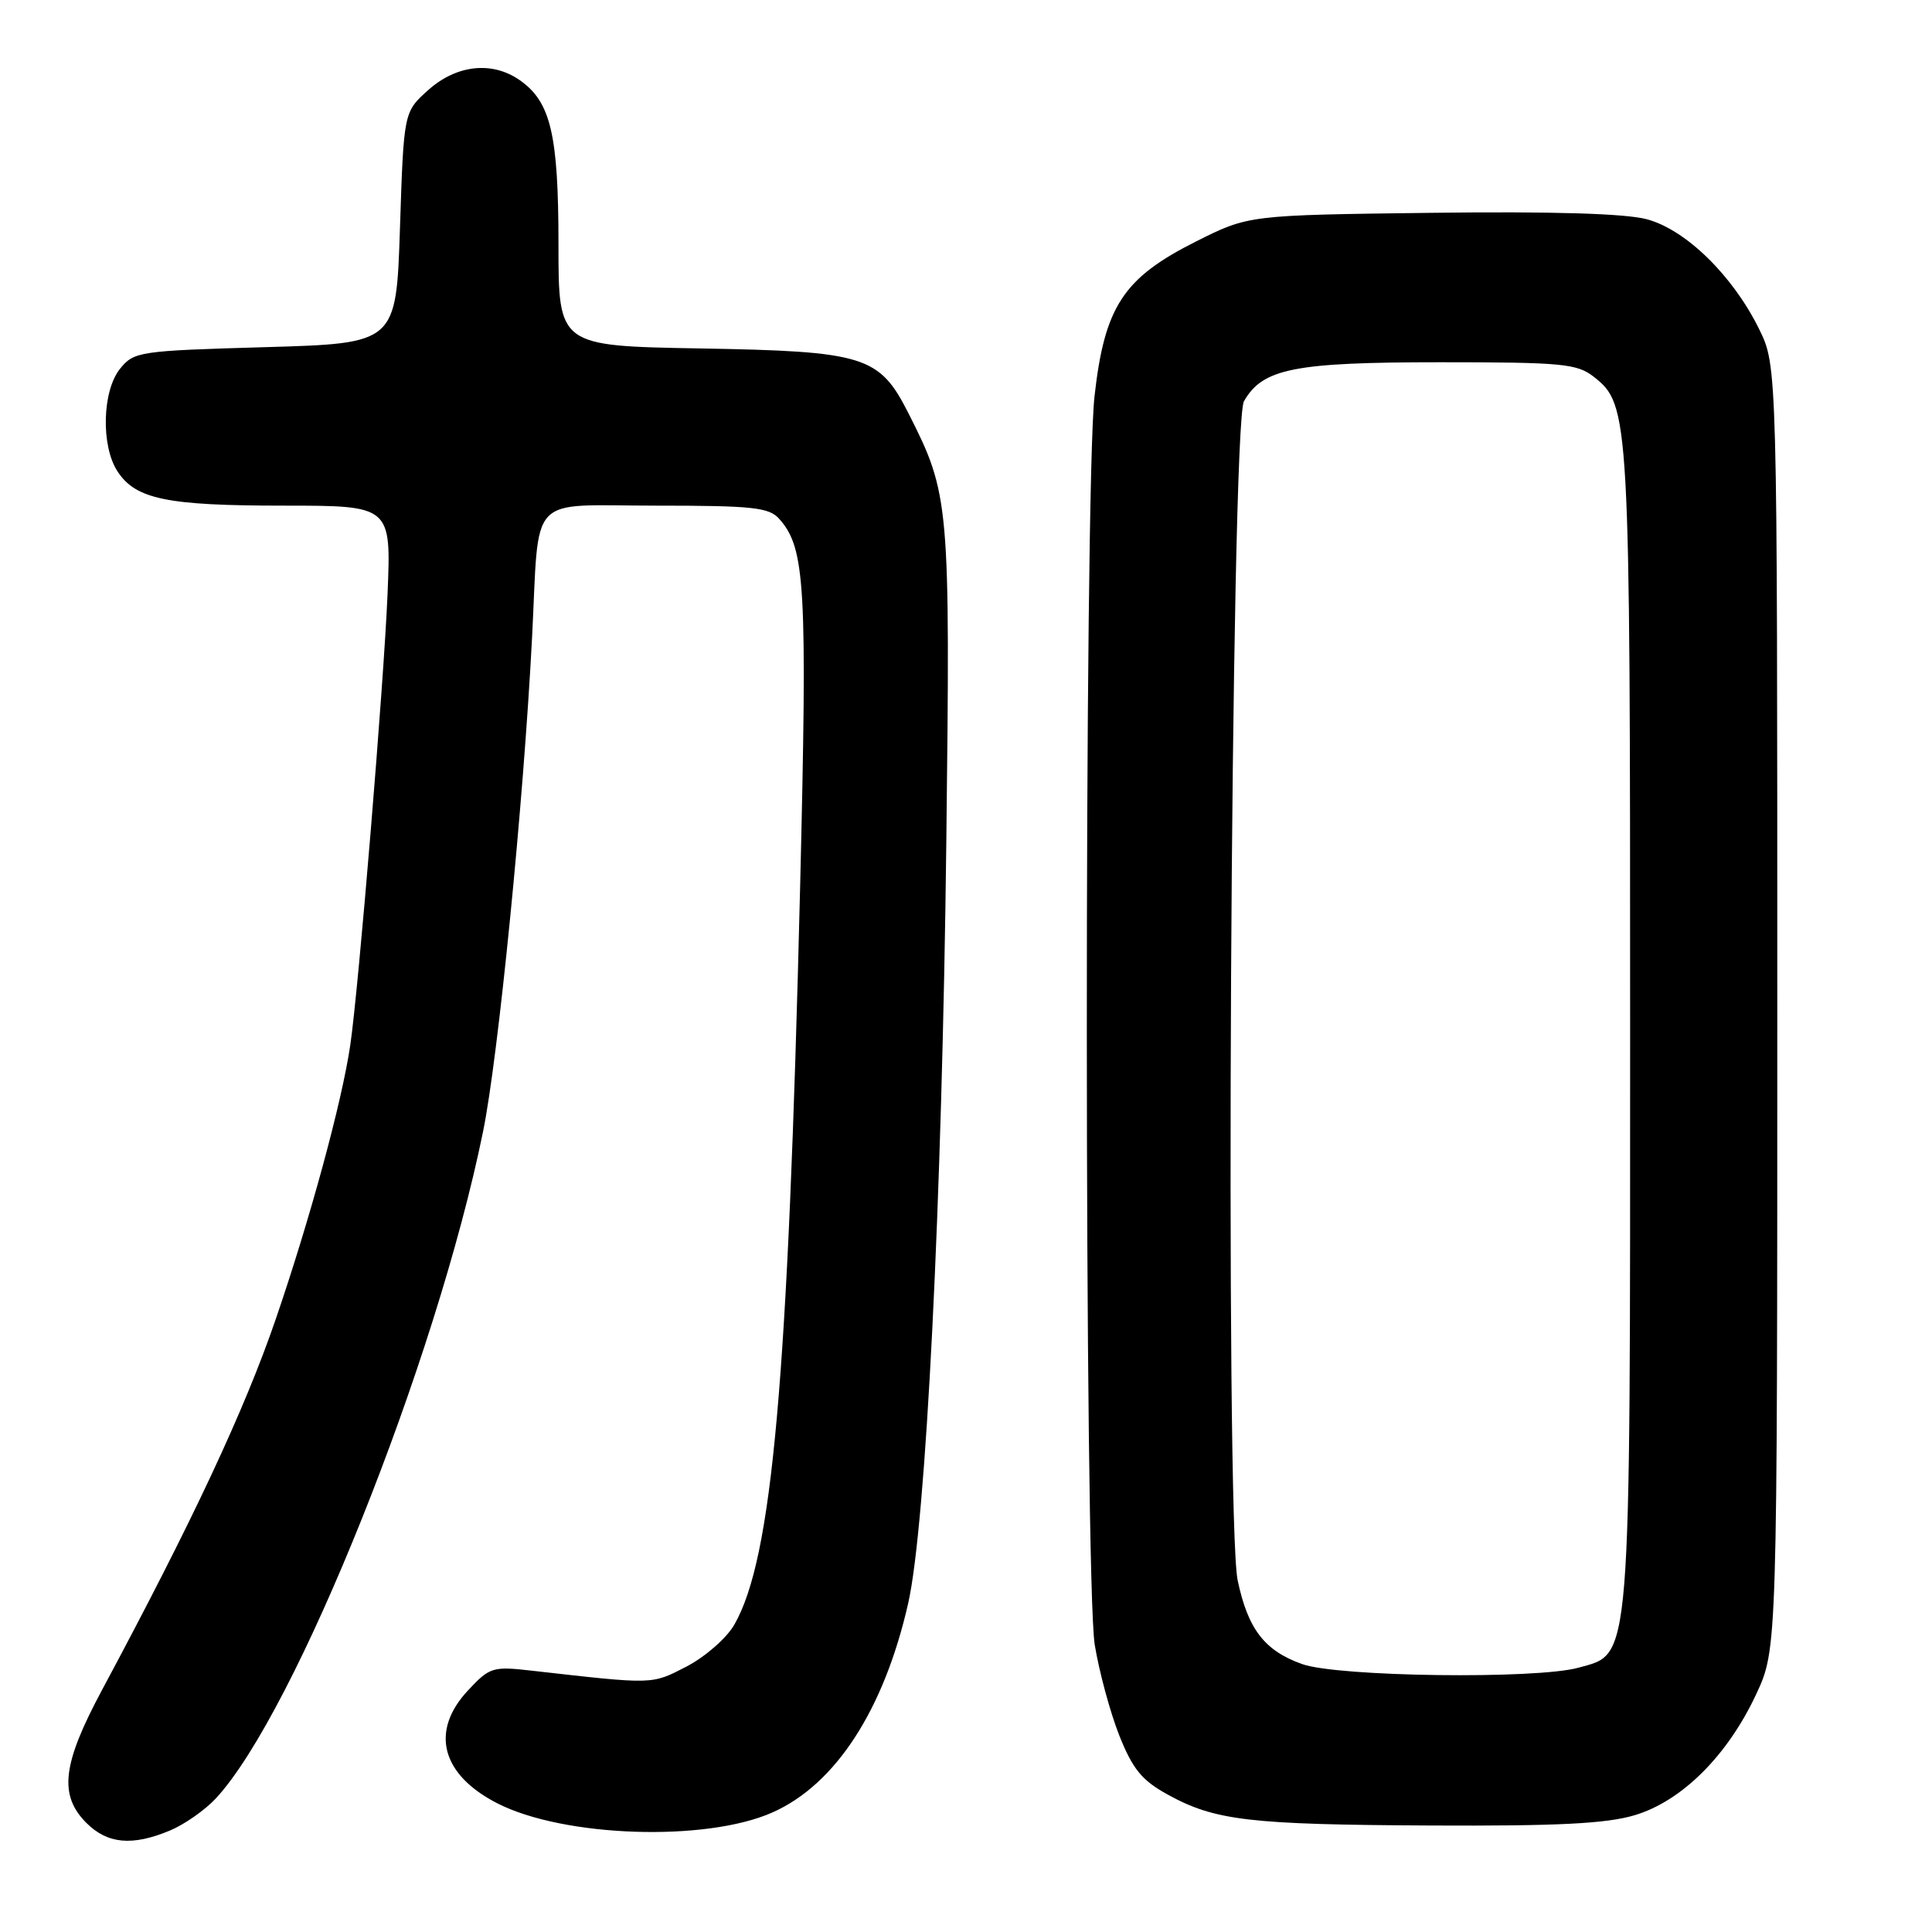 <?xml version="1.0" encoding="UTF-8" standalone="no"?>
<!DOCTYPE svg PUBLIC "-//W3C//DTD SVG 1.1//EN" "http://www.w3.org/Graphics/SVG/1.1/DTD/svg11.dtd" >
<svg xmlns="http://www.w3.org/2000/svg" xmlns:xlink="http://www.w3.org/1999/xlink" version="1.1" viewBox="0 0 256 256">
 <g >
 <path fill="currentColor"
d=" M 22.53 242.55 C 24.44 241.75 27.17 239.84 28.60 238.30 C 39.16 226.92 57.80 180.40 64.01 149.93 C 66.03 140.03 69.37 106.37 70.50 84.50 C 71.50 65.07 69.69 67.00 86.92 67.00 C 99.73 67.00 101.90 67.23 103.25 68.75 C 106.71 72.63 106.99 77.54 106.02 117.54 C 104.42 183.09 102.33 206.52 97.30 215.28 C 96.28 217.06 93.45 219.53 90.98 220.82 C 86.30 223.23 86.75 223.22 70.52 221.38 C 65.28 220.78 64.90 220.90 62.02 223.98 C 56.96 229.39 58.46 235.15 65.92 238.96 C 74.73 243.45 93.53 244.08 102.35 240.16 C 110.72 236.45 117.14 226.55 120.34 212.44 C 122.69 202.06 124.83 159.38 125.39 111.72 C 125.92 66.50 125.83 65.53 120.38 54.77 C 116.52 47.15 114.62 46.55 92.75 46.17 C 74.00 45.84 74.00 45.84 74.00 32.39 C 74.00 17.82 72.98 13.50 68.88 10.63 C 65.23 8.07 60.52 8.57 56.77 11.91 C 53.50 14.83 53.50 14.83 53.00 30.16 C 52.50 45.50 52.50 45.50 35.16 46.00 C 18.43 46.48 17.75 46.58 15.91 48.86 C 13.54 51.79 13.36 59.09 15.57 62.46 C 17.98 66.15 22.11 67.00 37.57 67.00 C 51.84 67.00 51.84 67.00 51.35 78.75 C 50.86 90.52 47.52 130.98 46.41 138.50 C 45.31 146.00 41.10 161.48 36.55 174.76 C 32.39 186.88 25.52 201.55 13.52 223.93 C 8.25 233.75 7.77 237.86 11.45 241.55 C 14.25 244.34 17.53 244.64 22.53 242.55 Z  M 216.58 240.53 C 222.84 238.67 228.90 232.64 232.70 224.50 C 235.50 218.50 235.50 218.50 235.50 133.50 C 235.50 48.50 235.50 48.50 233.09 43.60 C 229.60 36.51 223.38 30.43 218.21 29.05 C 215.38 28.29 205.68 28.00 189.68 28.20 C 165.44 28.50 165.44 28.50 158.47 32.00 C 148.84 36.84 146.36 40.62 145.03 52.50 C 143.65 64.80 143.68 209.42 145.06 217.95 C 145.64 221.50 147.10 226.89 148.30 229.93 C 150.08 234.41 151.30 235.90 154.69 237.77 C 160.98 241.24 165.47 241.77 189.57 241.89 C 206.32 241.97 212.83 241.65 216.58 240.53 Z  M 172.54 220.50 C 167.56 218.73 165.36 215.87 164.00 209.42 C 162.31 201.39 163.08 56.23 164.83 53.17 C 167.30 48.83 171.47 48.00 190.83 48.00 C 207.01 48.00 208.97 48.19 211.19 49.93 C 215.93 53.67 216.00 54.86 216.00 135.85 C 216.00 221.62 216.21 219.01 209.15 220.98 C 203.55 222.53 177.28 222.19 172.54 220.50 Z "/>
</g>
</svg>